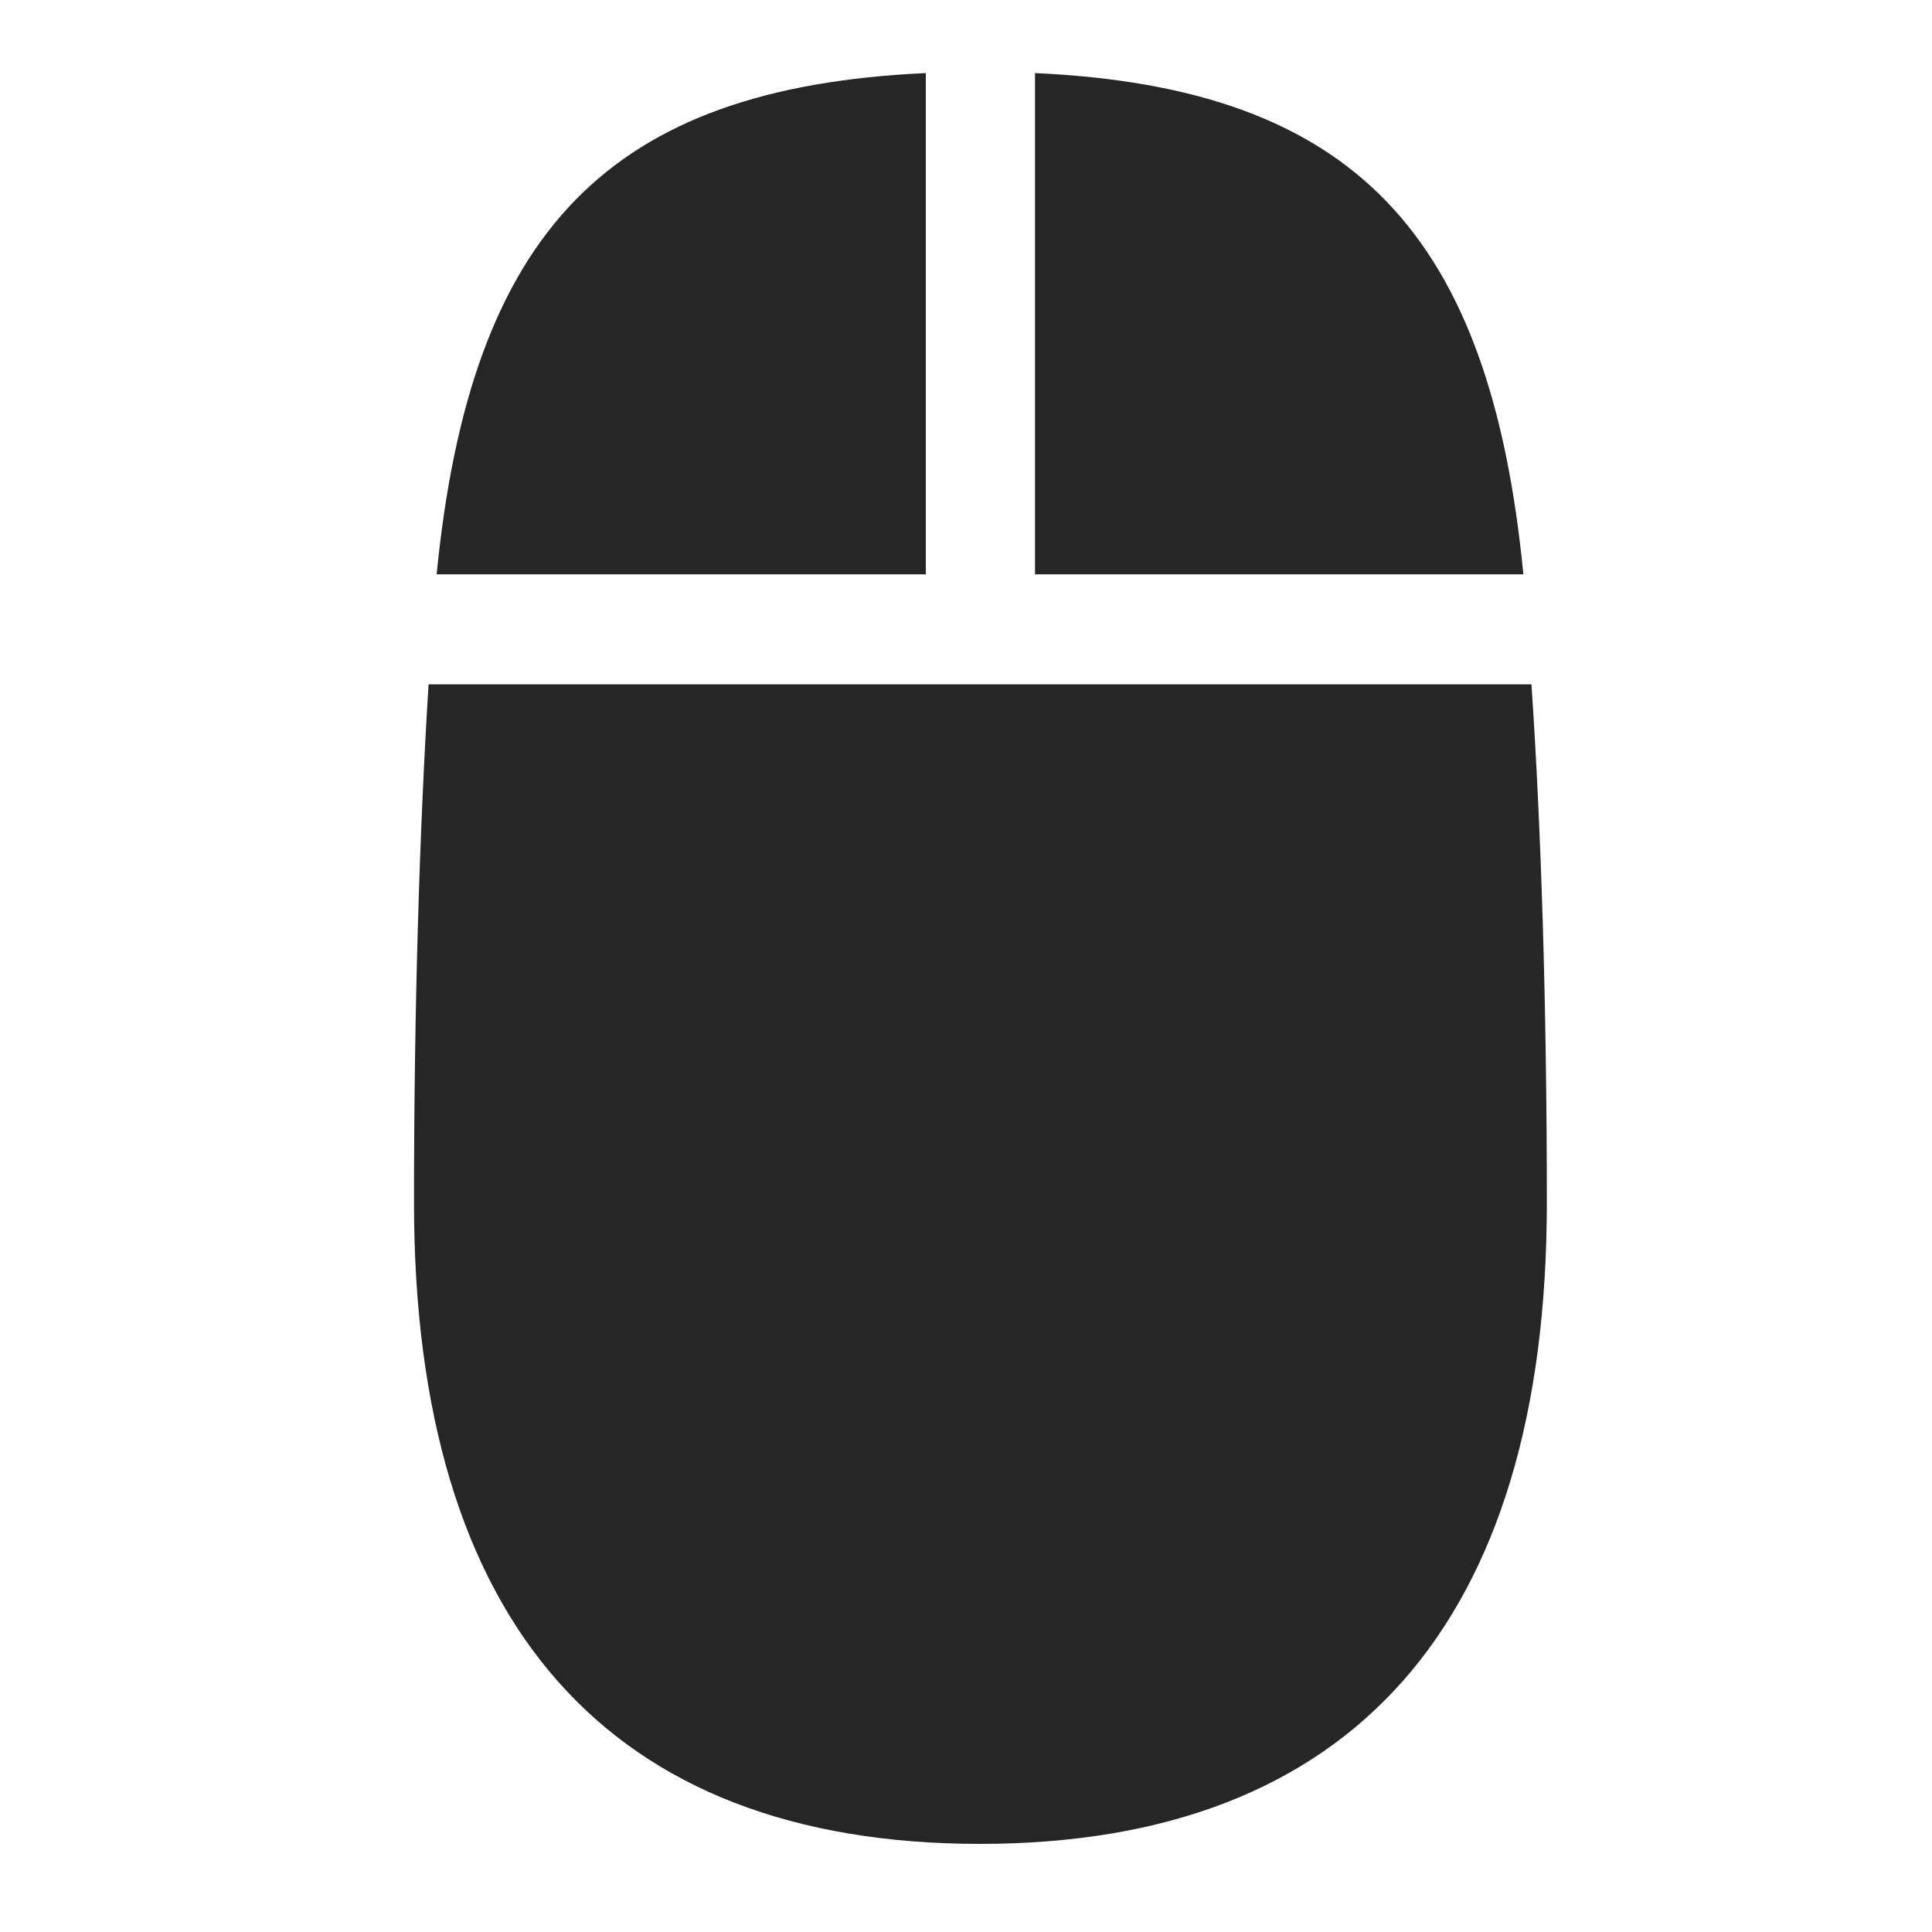 <svg width="28" height="28" viewBox="0 0 28 28" fill="none" xmlns="http://www.w3.org/2000/svg">
<g clip-path="url(#clip0_2124_24714)">
<path d="M6.328 8.324H13.418V1.059C8.824 1.27 6.82 3.344 6.328 8.324ZM15 8.324H22.078C21.598 3.391 19.629 1.27 15 1.059V8.324ZM14.203 26.723C19.594 26.723 22.418 23.523 22.418 17.43C22.418 14.594 22.336 11.992 22.195 9.918H6.211C6.082 11.992 6 14.594 6 17.43C6 23.523 8.812 26.723 14.203 26.723Z" fill="black" fill-opacity="0.85"/>
</g>
<defs>
<clipPath id="clip0_2124_24714">
<rect width="16.418" height="25.723" fill="white" transform="translate(6 1)"/>
</clipPath>
</defs>
</svg>
